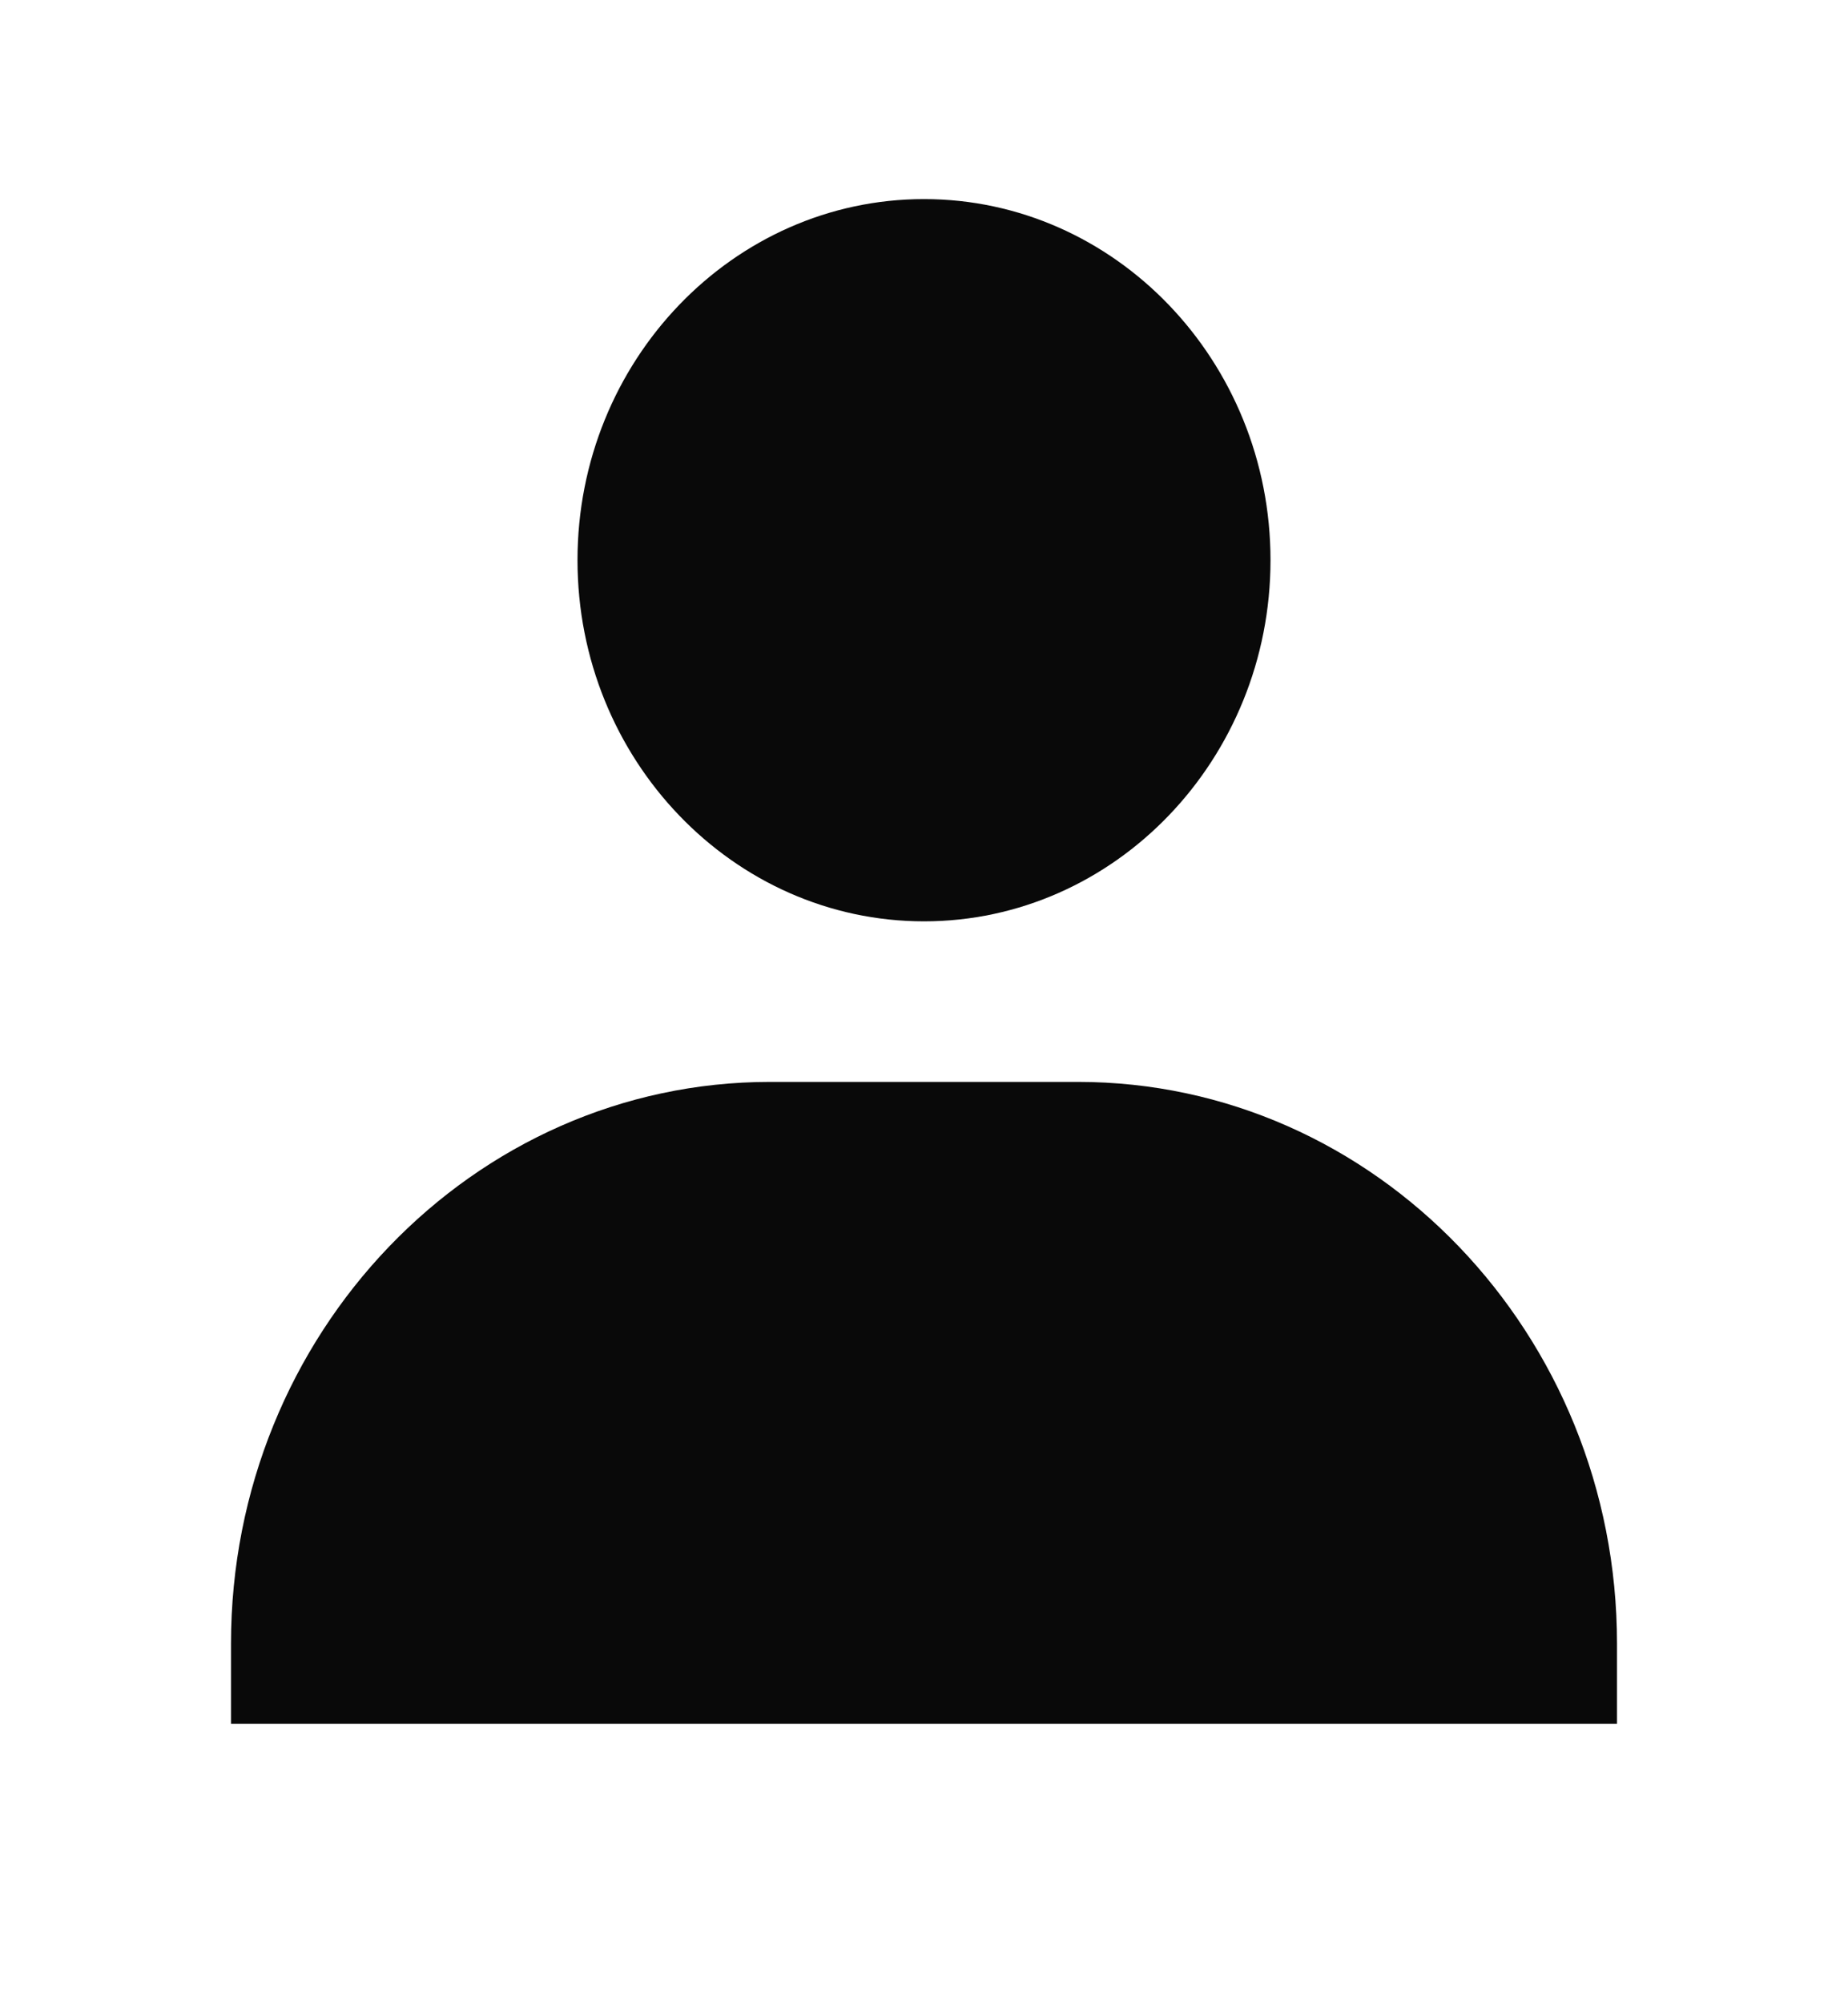 <svg xmlns="http://www.w3.org/2000/svg" width="12" height="13" viewBox="0 0 12 13" fill="none">
	<path d="M3.75 3.635C3.75 4.927 4.76 5.979 6 5.979C7.24 5.979 8.25 4.927 8.25 3.635C8.25 2.343 7.24 1.292 6 1.292C4.76 1.292 3.75 2.343 3.75 3.635ZM10 11.187H10.5V10.666C10.5 8.657 8.93 7.021 7 7.021H5C3.07 7.021 1.5 8.657 1.5 10.666V11.187H10Z" fill="#090909" />
</svg>
